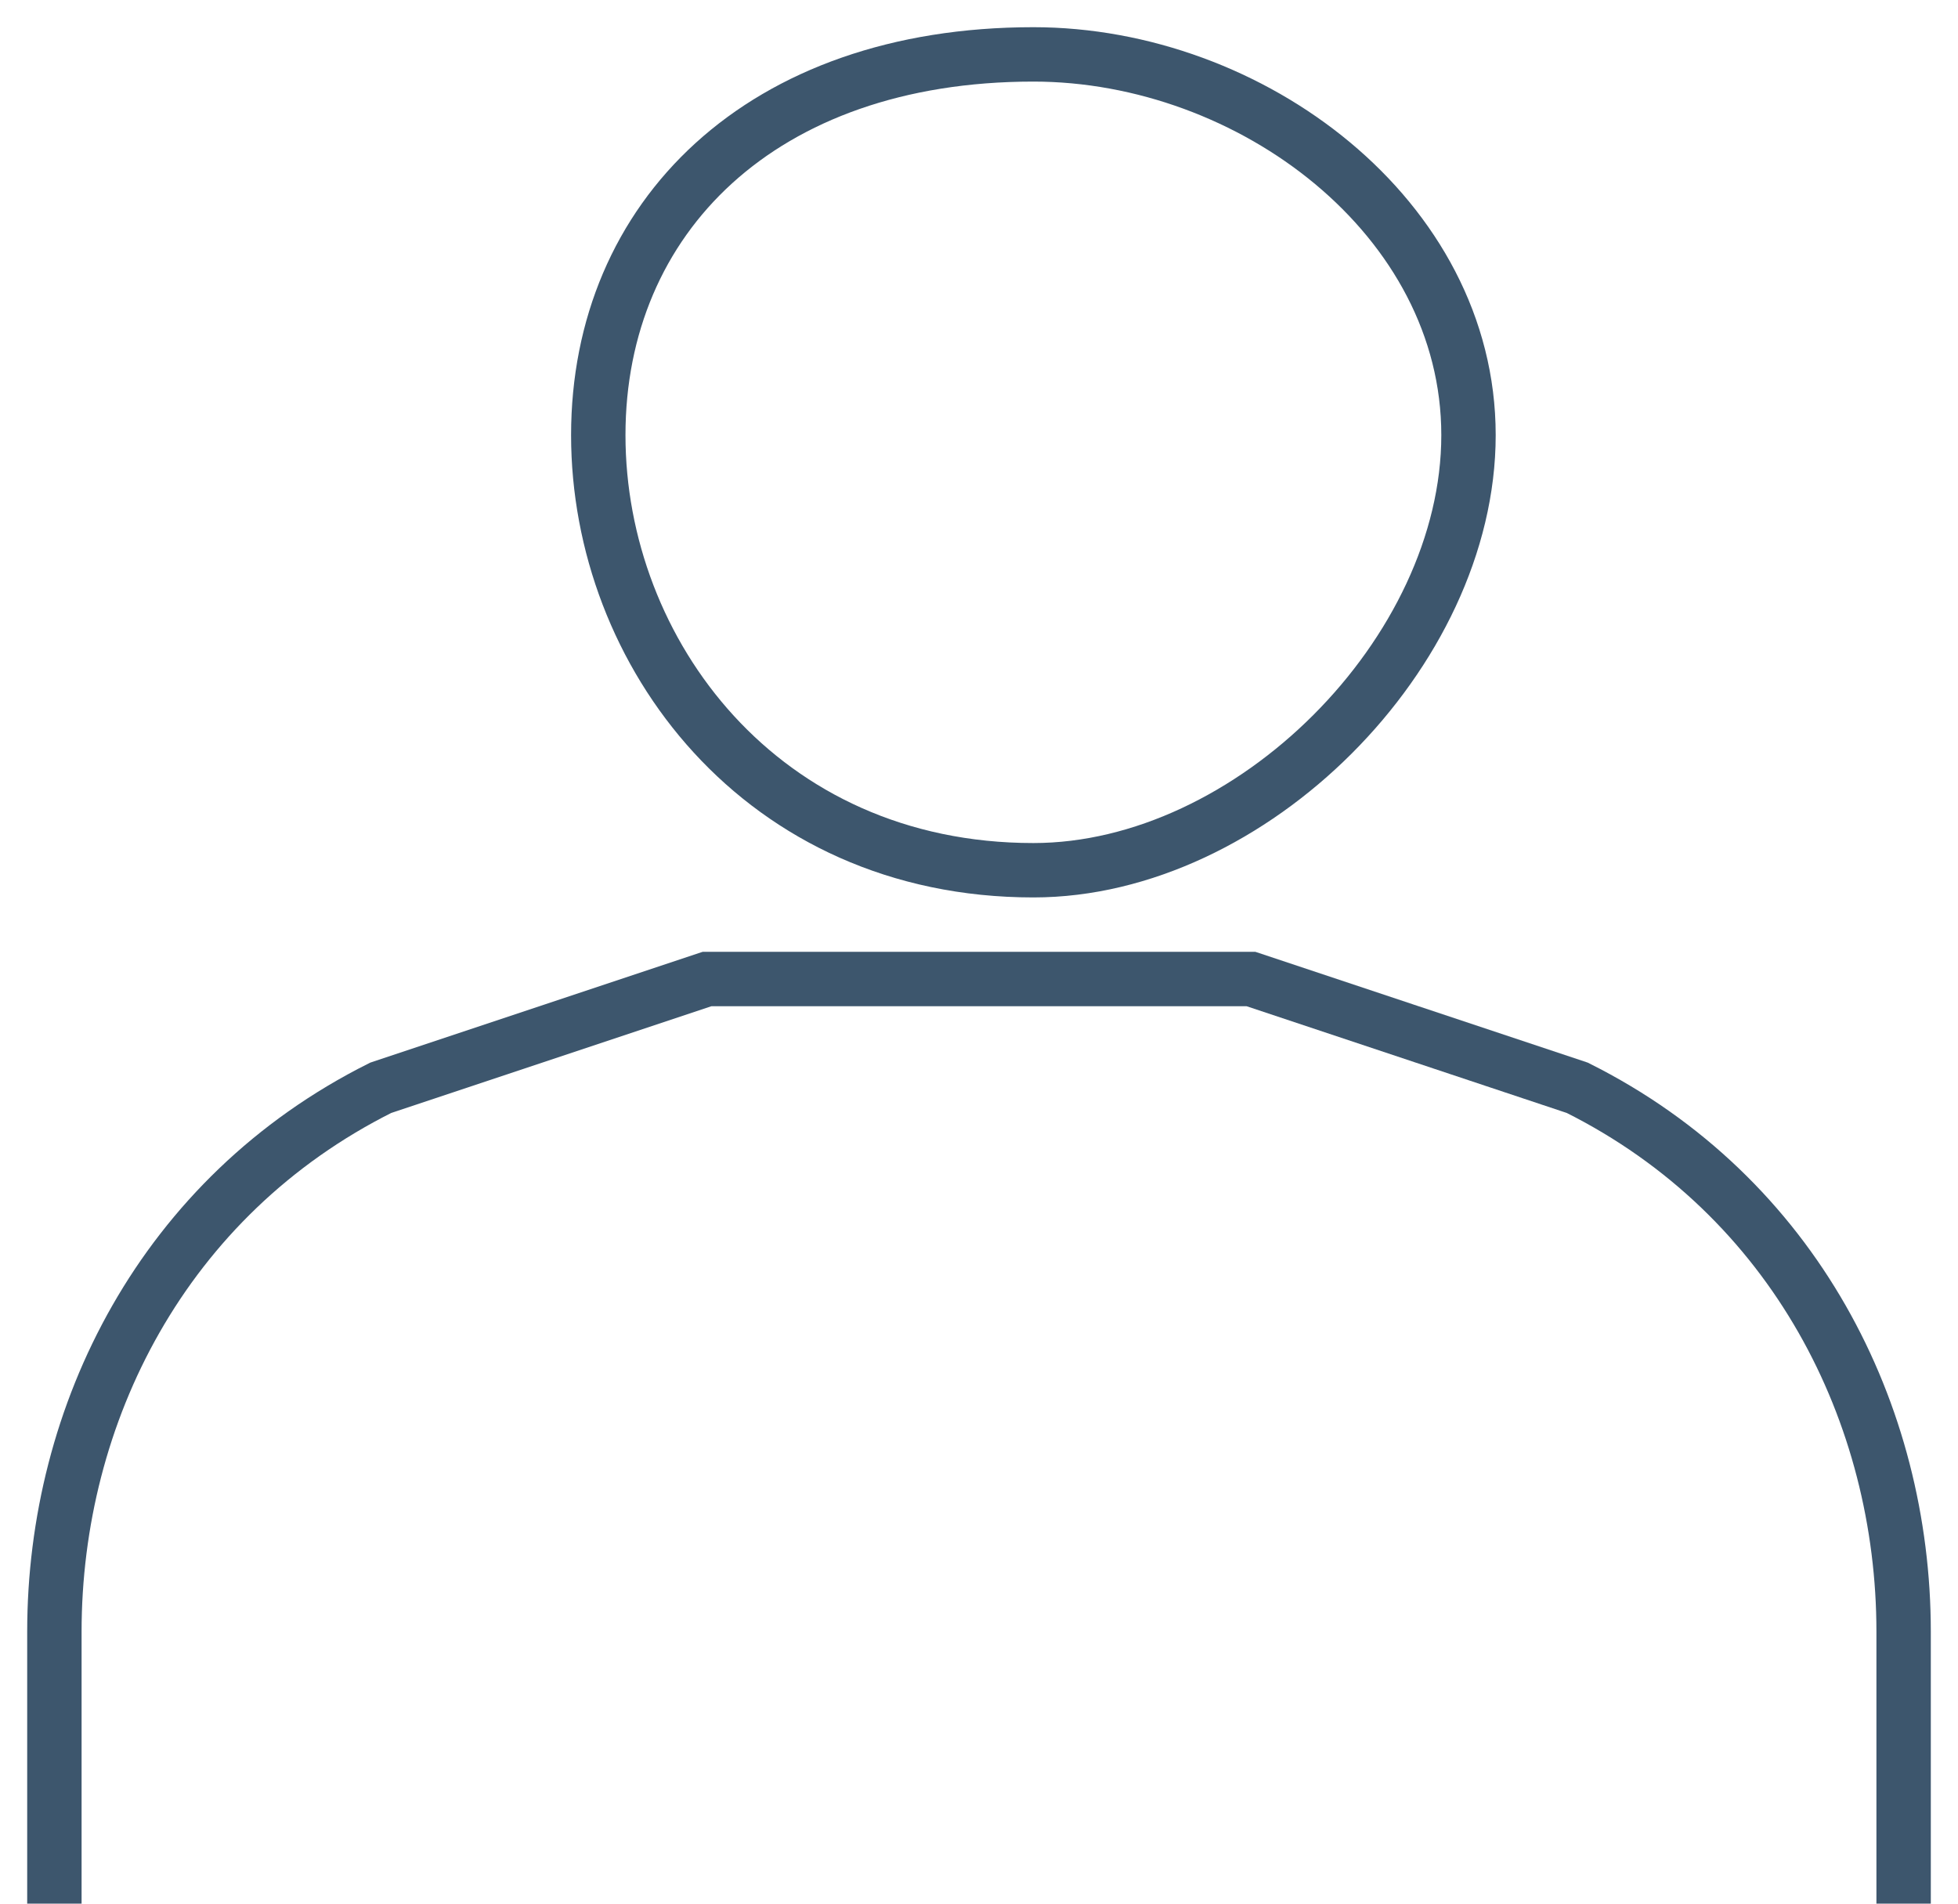 <svg xmlns="http://www.w3.org/2000/svg" width="36" height="35" fill="none">
  <path stroke="#3D566D" d="M1 35v-5c0-4 2-8 6-10l6-2h10l6 2c4 2 6 6 6 10v5M27 8c0 4-4 8-8 8-5 0-8-4-8-8s3-7 8-7c4 0 8 3 8 7Z"/>
</svg>
